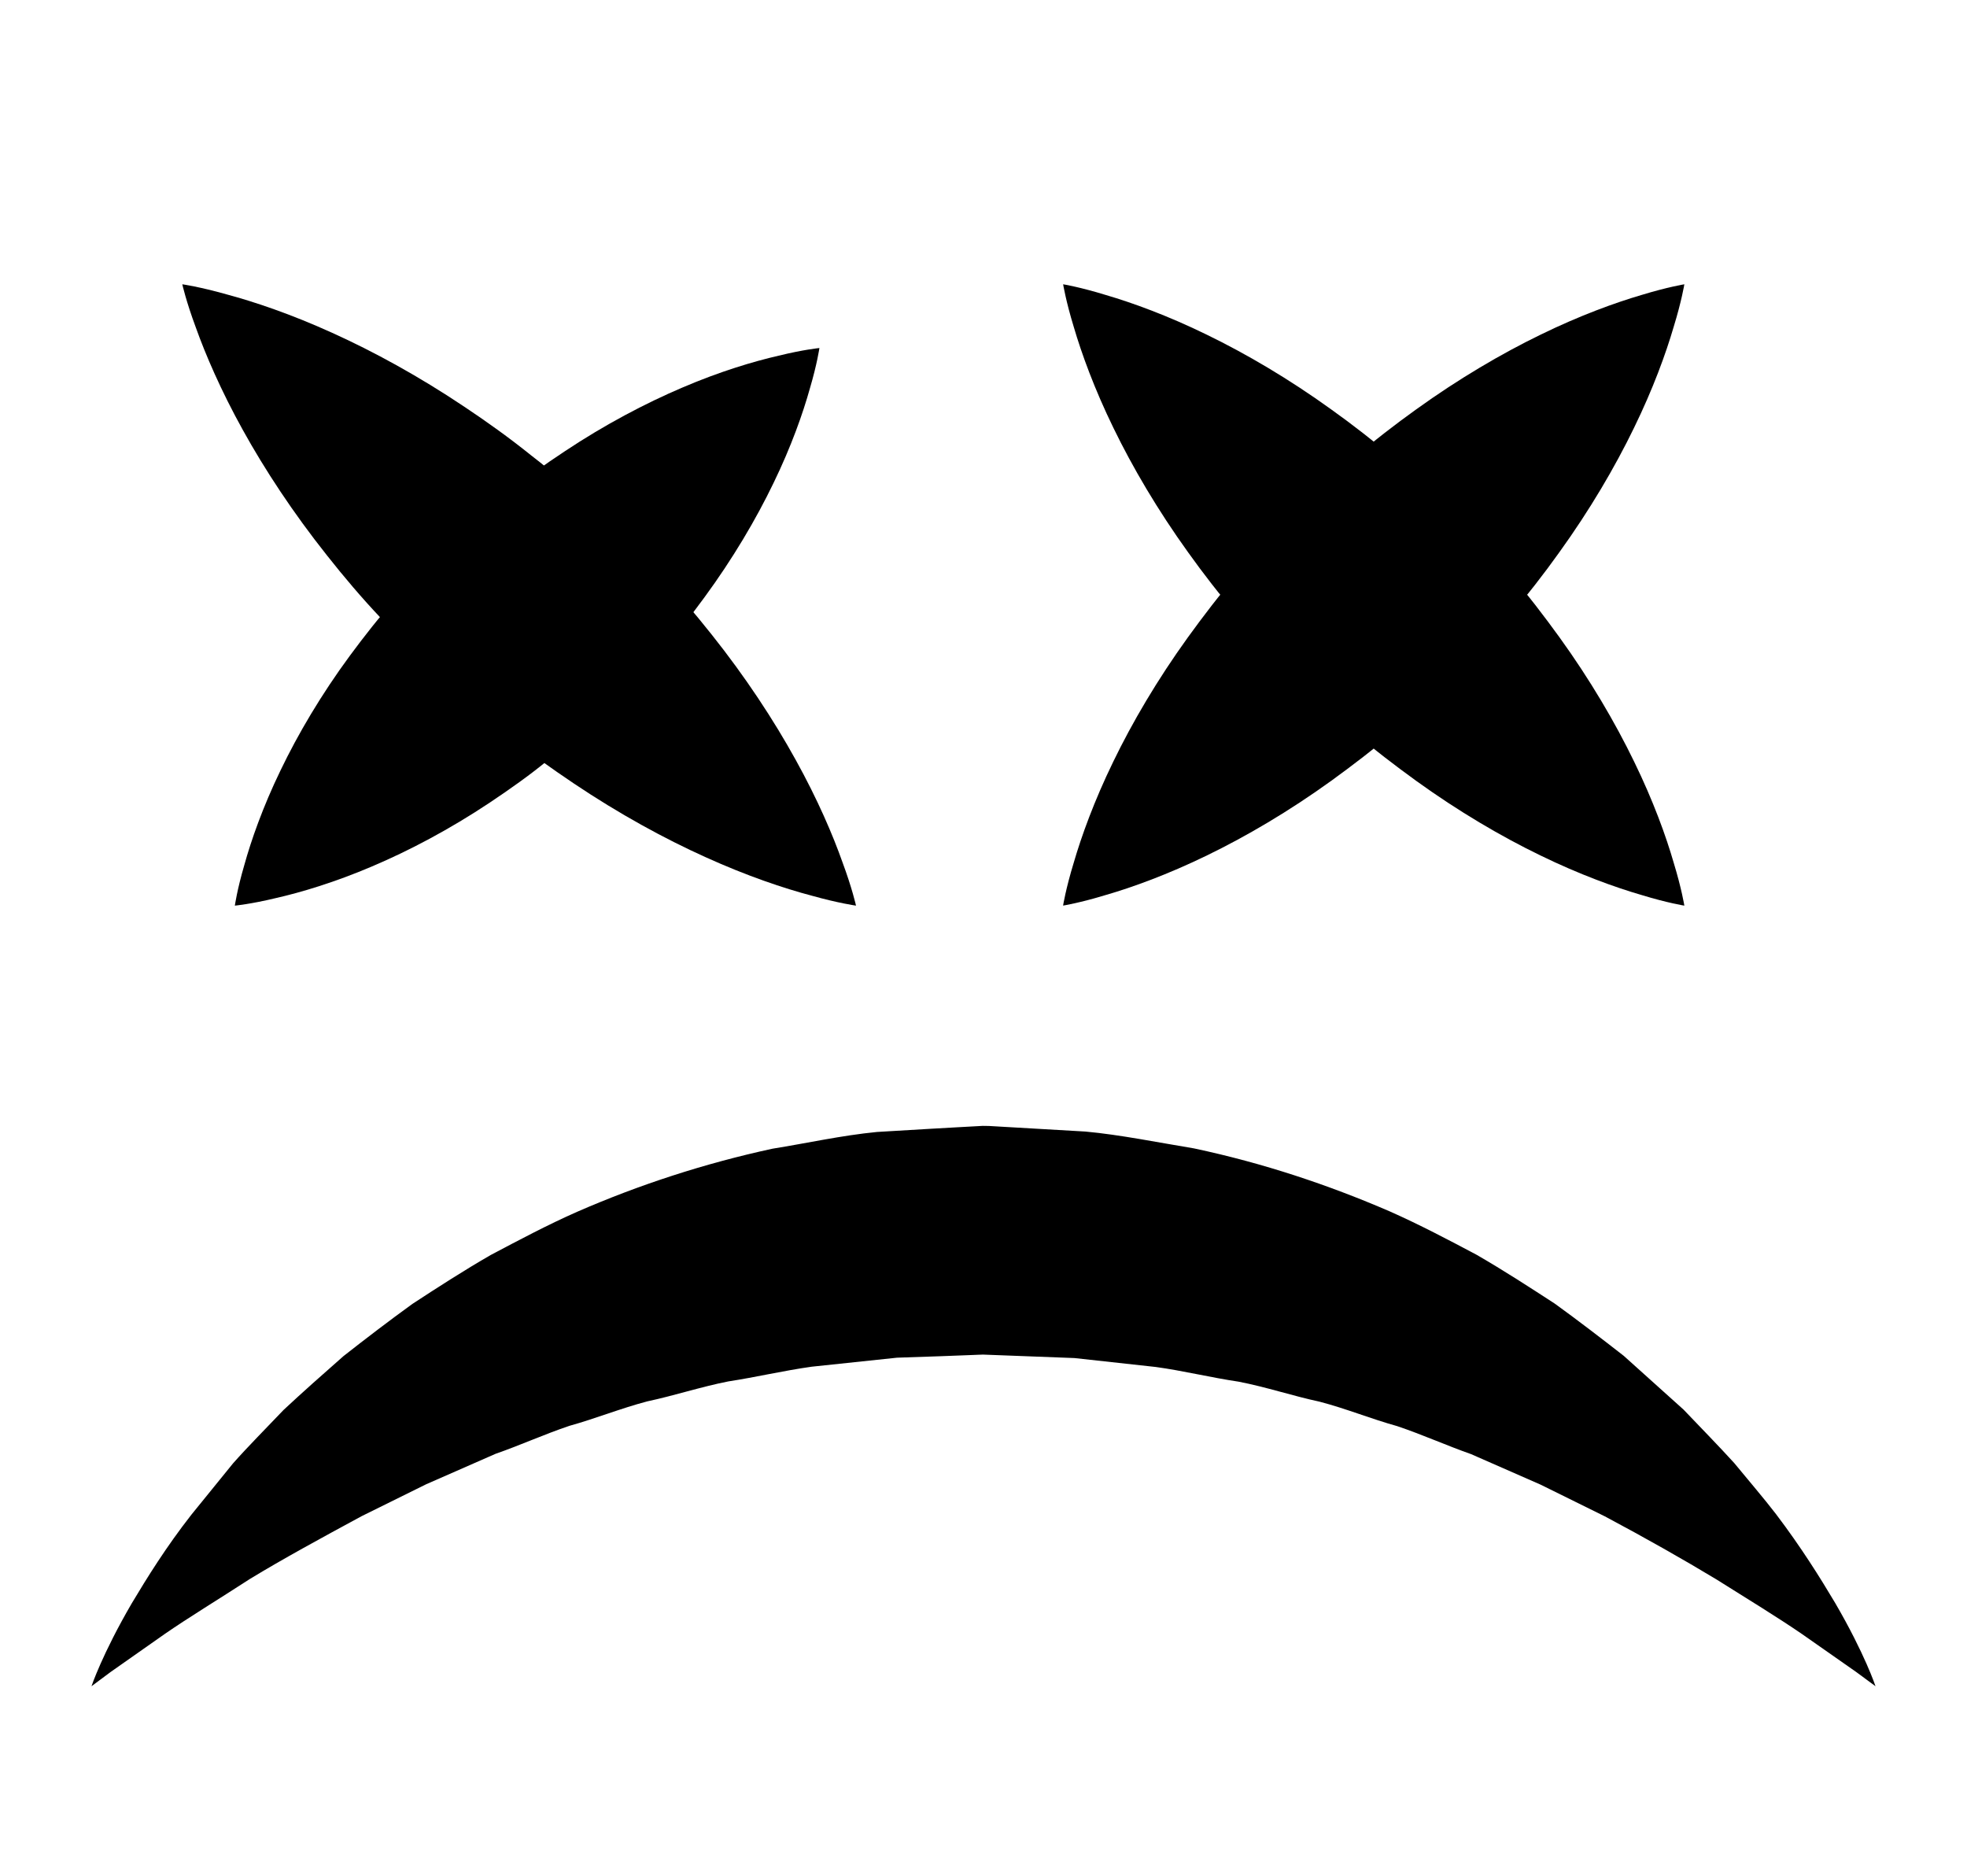 			<svg id="Layer_1" xmlns="http://www.w3.org/2000/svg" xmlns:xlink="http://www.w3.org/1999/xlink" x="0px" y="0px" width="86px" height="82px" viewBox="0 0 43 41" enable-background="new 0 0 43 41" xml:space="preserve">
				<g>
					<g>
						<path d="M23.241,6.214c0,0,0.365,0.059,0.933,0.234c0.575,0.168,1.354,0.45,2.208,0.868
							c0.857,0.416,1.793,0.965,2.718,1.632c0.464,0.331,0.928,0.69,1.376,1.078c0.457,0.378,0.887,0.797,1.322,1.212
							c0.415,0.434,0.836,0.861,1.214,1.319c0.392,0.444,0.745,0.913,1.08,1.374c0.667,0.924,1.216,1.86,1.632,2.718
							c0.418,0.856,0.699,1.635,0.865,2.211c0.174,0.569,0.232,0.935,0.232,0.935s-0.367-0.058-0.935-0.232
							c-0.576-0.167-1.356-0.448-2.211-0.865c-0.858-0.415-1.794-0.965-2.718-1.632c-0.461-0.335-0.93-0.688-1.374-1.08
							c-0.457-0.378-0.885-0.799-1.319-1.214c-0.414-0.434-0.833-0.864-1.212-1.322c-0.388-0.447-0.746-0.912-1.078-1.376
							c-0.666-0.925-1.216-1.861-1.632-2.718c-0.418-0.855-0.7-1.634-0.868-2.208C23.3,6.58,23.241,6.214,23.241,6.214z"/>
					</g>
					<g>
						<path d="M36.821,6.214c0,0-0.059,0.365-0.234,0.933c-0.168,0.575-0.45,1.354-0.868,2.208
							c-0.416,0.857-0.965,1.793-1.632,2.718c-0.331,0.464-0.69,0.928-1.078,1.376c-0.378,0.457-0.797,0.887-1.212,1.322
							c-0.434,0.415-0.861,0.836-1.319,1.214c-0.444,0.392-0.913,0.745-1.374,1.08c-0.924,0.667-1.86,1.216-2.718,1.632
							c-0.856,0.417-1.635,0.699-2.211,0.865c-0.569,0.174-0.935,0.232-0.935,0.232s0.058-0.367,0.232-0.935
							c0.167-0.576,0.448-1.356,0.865-2.211c0.415-0.858,0.965-1.794,1.632-2.718c0.335-0.461,0.688-0.93,1.08-1.374
							c0.378-0.457,0.799-0.885,1.214-1.319c0.434-0.414,0.864-0.833,1.322-1.212c0.447-0.388,0.912-0.746,1.376-1.078
							c0.925-0.666,1.861-1.216,2.718-1.632c0.855-0.418,1.634-0.7,2.208-0.868C36.456,6.273,36.821,6.214,36.821,6.214z"/>
					</g>
				</g>
				<g>
					<g>
						<path d="M3.985,6.214c0,0,0.377,0.053,0.968,0.22c0.598,0.16,1.411,0.432,2.311,0.842
							c0.902,0.407,1.893,0.949,2.88,1.61c0.495,0.329,0.992,0.685,1.473,1.072c0.491,0.377,0.957,0.795,1.426,1.209
							c0.451,0.434,0.908,0.862,1.323,1.321c0.428,0.445,0.819,0.916,1.19,1.38c0.74,0.929,1.36,1.873,1.838,2.74
							c0.48,0.864,0.817,1.654,1.023,2.238c0.214,0.576,0.296,0.949,0.296,0.949s-0.378-0.052-0.97-0.218
							c-0.599-0.158-1.413-0.43-2.314-0.839c-0.903-0.406-1.893-0.948-2.88-1.61c-0.492-0.332-0.994-0.683-1.471-1.074
							c-0.491-0.376-0.954-0.798-1.424-1.212c-0.451-0.435-0.906-0.865-1.321-1.324c-0.425-0.449-0.82-0.915-1.188-1.382
							c-0.739-0.93-1.359-1.874-1.838-2.74C4.828,8.533,4.49,7.744,4.282,7.161C4.068,6.586,3.985,6.214,3.985,6.214z"/>
					</g>
					<g>
						<path d="M17.913,7.607c0,0-0.05,0.347-0.208,0.882c-0.151,0.541-0.408,1.272-0.794,2.066
							c-0.384,0.797-0.894,1.661-1.516,2.508c-0.31,0.425-0.645,0.848-1.009,1.254c-0.355,0.415-0.749,0.802-1.138,1.193
							c-0.409,0.371-0.811,0.749-1.243,1.083c-0.418,0.348-0.862,0.658-1.298,0.95c-0.874,0.582-1.762,1.051-2.577,1.396
							c-0.813,0.347-1.555,0.568-2.104,0.692c-0.542,0.131-0.892,0.164-0.892,0.164s0.049-0.348,0.206-0.884
							c0.15-0.543,0.406-1.274,0.791-2.069c0.383-0.798,0.893-1.662,1.516-2.508c0.313-0.422,0.643-0.85,1.011-1.251
							c0.354-0.416,0.751-0.8,1.141-1.19c0.409-0.371,0.814-0.746,1.246-1.08c0.422-0.345,0.861-0.659,1.3-0.948
							c0.875-0.582,1.763-1.05,2.577-1.396c0.812-0.348,1.554-0.57,2.102-0.695C17.564,7.641,17.913,7.607,17.913,7.607z"/>
					</g>
				</g>
				<g>
					<path d="M2,36.857c0,0,0.234-0.704,0.884-1.818c0.33-0.552,0.745-1.222,1.301-1.933
						c0.286-0.352,0.589-0.726,0.91-1.121c0.338-0.381,0.716-0.759,1.105-1.168c0.41-0.382,0.849-0.772,1.308-1.175
						c0.479-0.376,0.981-0.761,1.511-1.144c0.546-0.357,1.112-0.723,1.711-1.068c0.61-0.322,1.237-0.657,1.898-0.948
						c1.326-0.578,2.76-1.05,4.258-1.374c0.755-0.121,1.514-0.291,2.285-0.366l1.163-0.069l0.583-0.033l0.292-0.016l0.146-0.008
						l0.073-0.004l0.036-0.002l0.018-0.001l0.138,0.002c0.704,0.041,1.407,0.081,2.108,0.122c0.755,0.069,1.595,0.24,2.373,0.368
						c1.526,0.324,2.94,0.799,4.273,1.374c0.661,0.293,1.289,0.625,1.899,0.948c0.599,0.345,1.164,0.713,1.711,1.068
						c0.53,0.383,1.032,0.77,1.512,1.144c0.452,0.406,0.889,0.799,1.308,1.176c0.39,0.409,0.765,0.791,1.107,1.167
						c0.325,0.396,0.639,0.759,0.914,1.117c0.547,0.721,0.964,1.389,1.293,1.942c0.65,1.115,0.882,1.82,0.882,1.82
						s-0.147-0.108-0.422-0.311c-0.275-0.192-0.678-0.475-1.191-0.834c-0.512-0.35-1.151-0.743-1.865-1.19
						c-0.724-0.437-1.543-0.901-2.437-1.377c-0.451-0.223-0.921-0.455-1.408-0.695c-0.49-0.215-0.997-0.437-1.518-0.666
						c-0.535-0.188-1.06-0.425-1.615-0.612c-0.567-0.157-1.116-0.383-1.699-0.535c-0.59-0.126-1.166-0.321-1.769-0.437
						c-0.602-0.089-1.222-0.241-1.811-0.321c-0.589-0.065-1.182-0.13-1.777-0.195c-0.702-0.027-1.406-0.054-2.11-0.08
						c0.235,0.006,0.057,0.002,0.105,0.004l-0.015,0.001l-0.03,0.001l-0.059,0.002l-0.118,0.005l-0.236,0.009l-0.472,0.018l-0.944,0.032
						c-0.625,0.066-1.247,0.132-1.865,0.197c-0.616,0.086-1.217,0.229-1.825,0.322c-0.602,0.119-1.179,0.31-1.77,0.436
						c-0.582,0.153-1.133,0.377-1.7,0.534c-0.556,0.187-1.079,0.426-1.616,0.612c-0.521,0.229-1.028,0.451-1.518,0.666
						c-0.486,0.24-0.956,0.473-1.408,0.696c-0.889,0.481-1.72,0.933-2.442,1.372c-0.705,0.457-1.347,0.847-1.857,1.199
						c-0.512,0.36-0.915,0.642-1.189,0.835C2.146,36.749,2,36.857,2,36.857z"/>
				</g>
			</svg>
